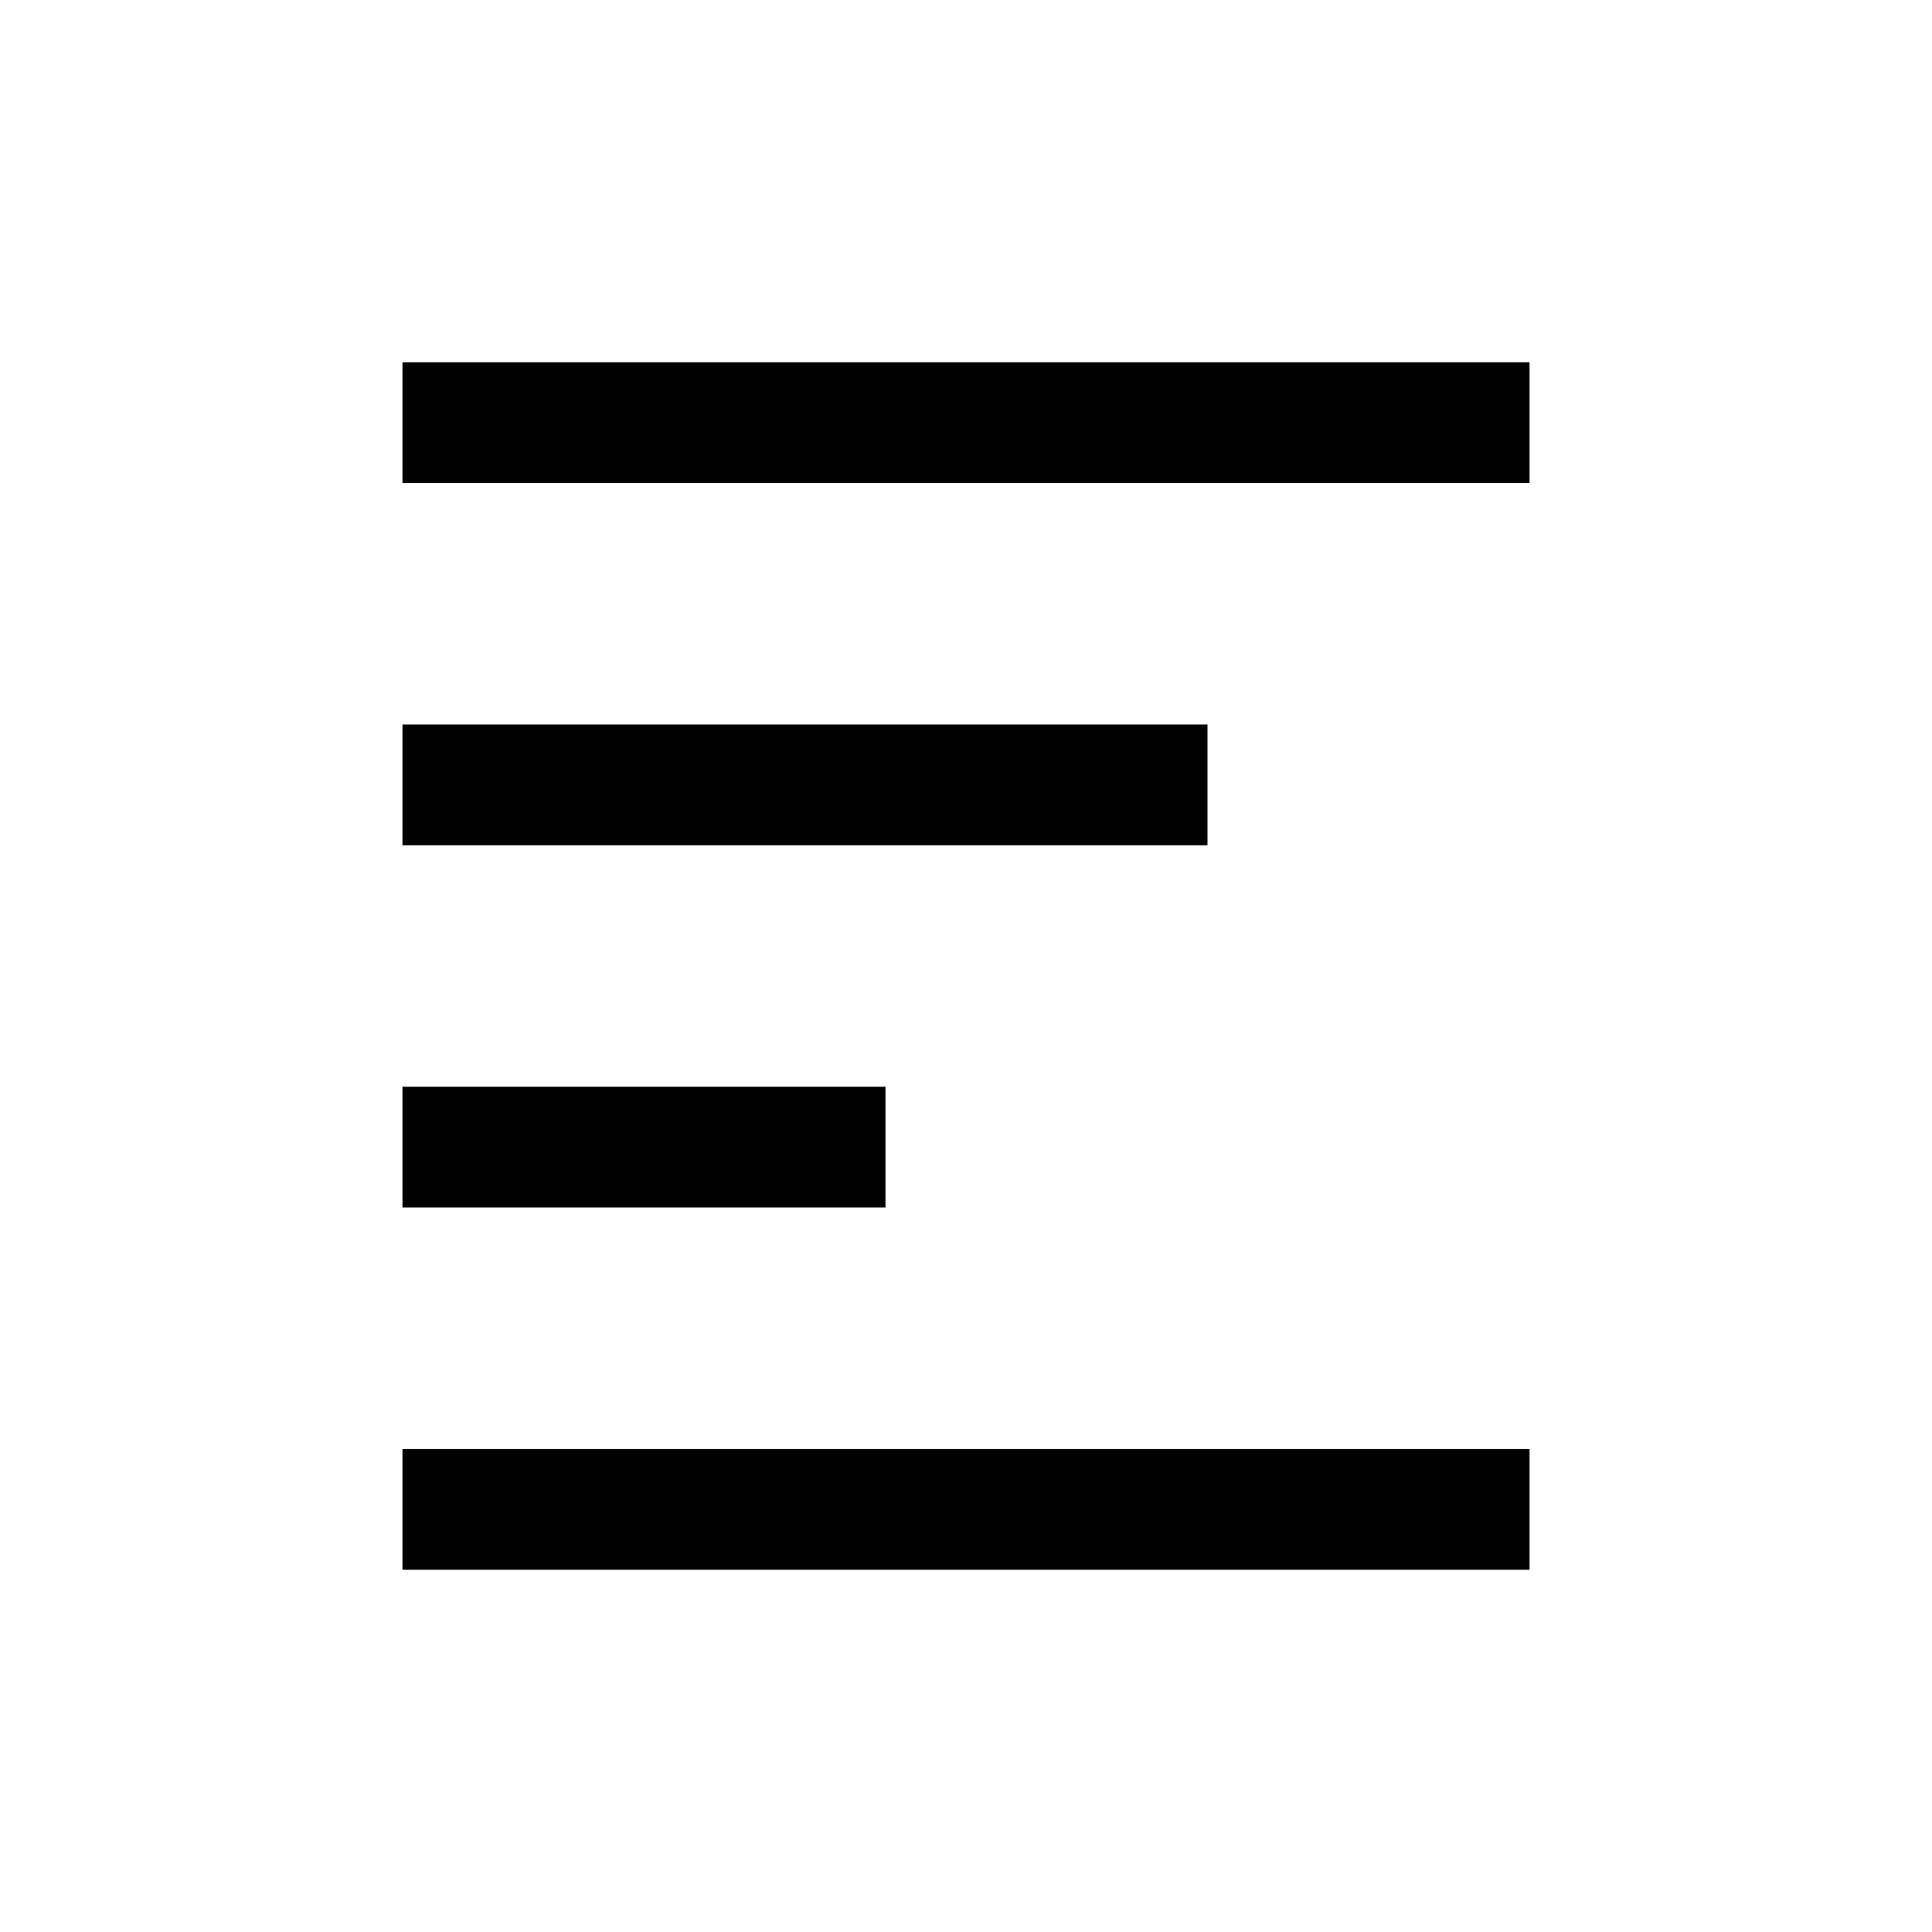 <?xml version="1.0" standalone="no"?><!DOCTYPE svg PUBLIC "-//W3C//DTD SVG 1.1//EN" "http://www.w3.org/Graphics/SVG/1.1/DTD/svg11.dtd"><svg t="1649465950617" class="icon" viewBox="0 0 1024 1024" version="1.1" xmlns="http://www.w3.org/2000/svg" p-id="6893" xmlns:xlink="http://www.w3.org/1999/xlink" width="200" height="200"><defs><style type="text/css">@font-face { font-family: feedback-iconfont; src: url("//at.alicdn.com/t/font_1031158_u69w8yhxdu.woff2?t=1630033759944") format("woff2"), url("//at.alicdn.com/t/font_1031158_u69w8yhxdu.woff?t=1630033759944") format("woff"), url("//at.alicdn.com/t/font_1031158_u69w8yhxdu.ttf?t=1630033759944") format("truetype"); }
</style></defs><path d="M810.667 768v64H213.333v-64h597.333z m-341.333-192v64H213.333v-64h256z m170.667-192v64H213.333v-64h426.667z m170.667-192v64H213.333V192h597.333z" p-id="6894"></path></svg>